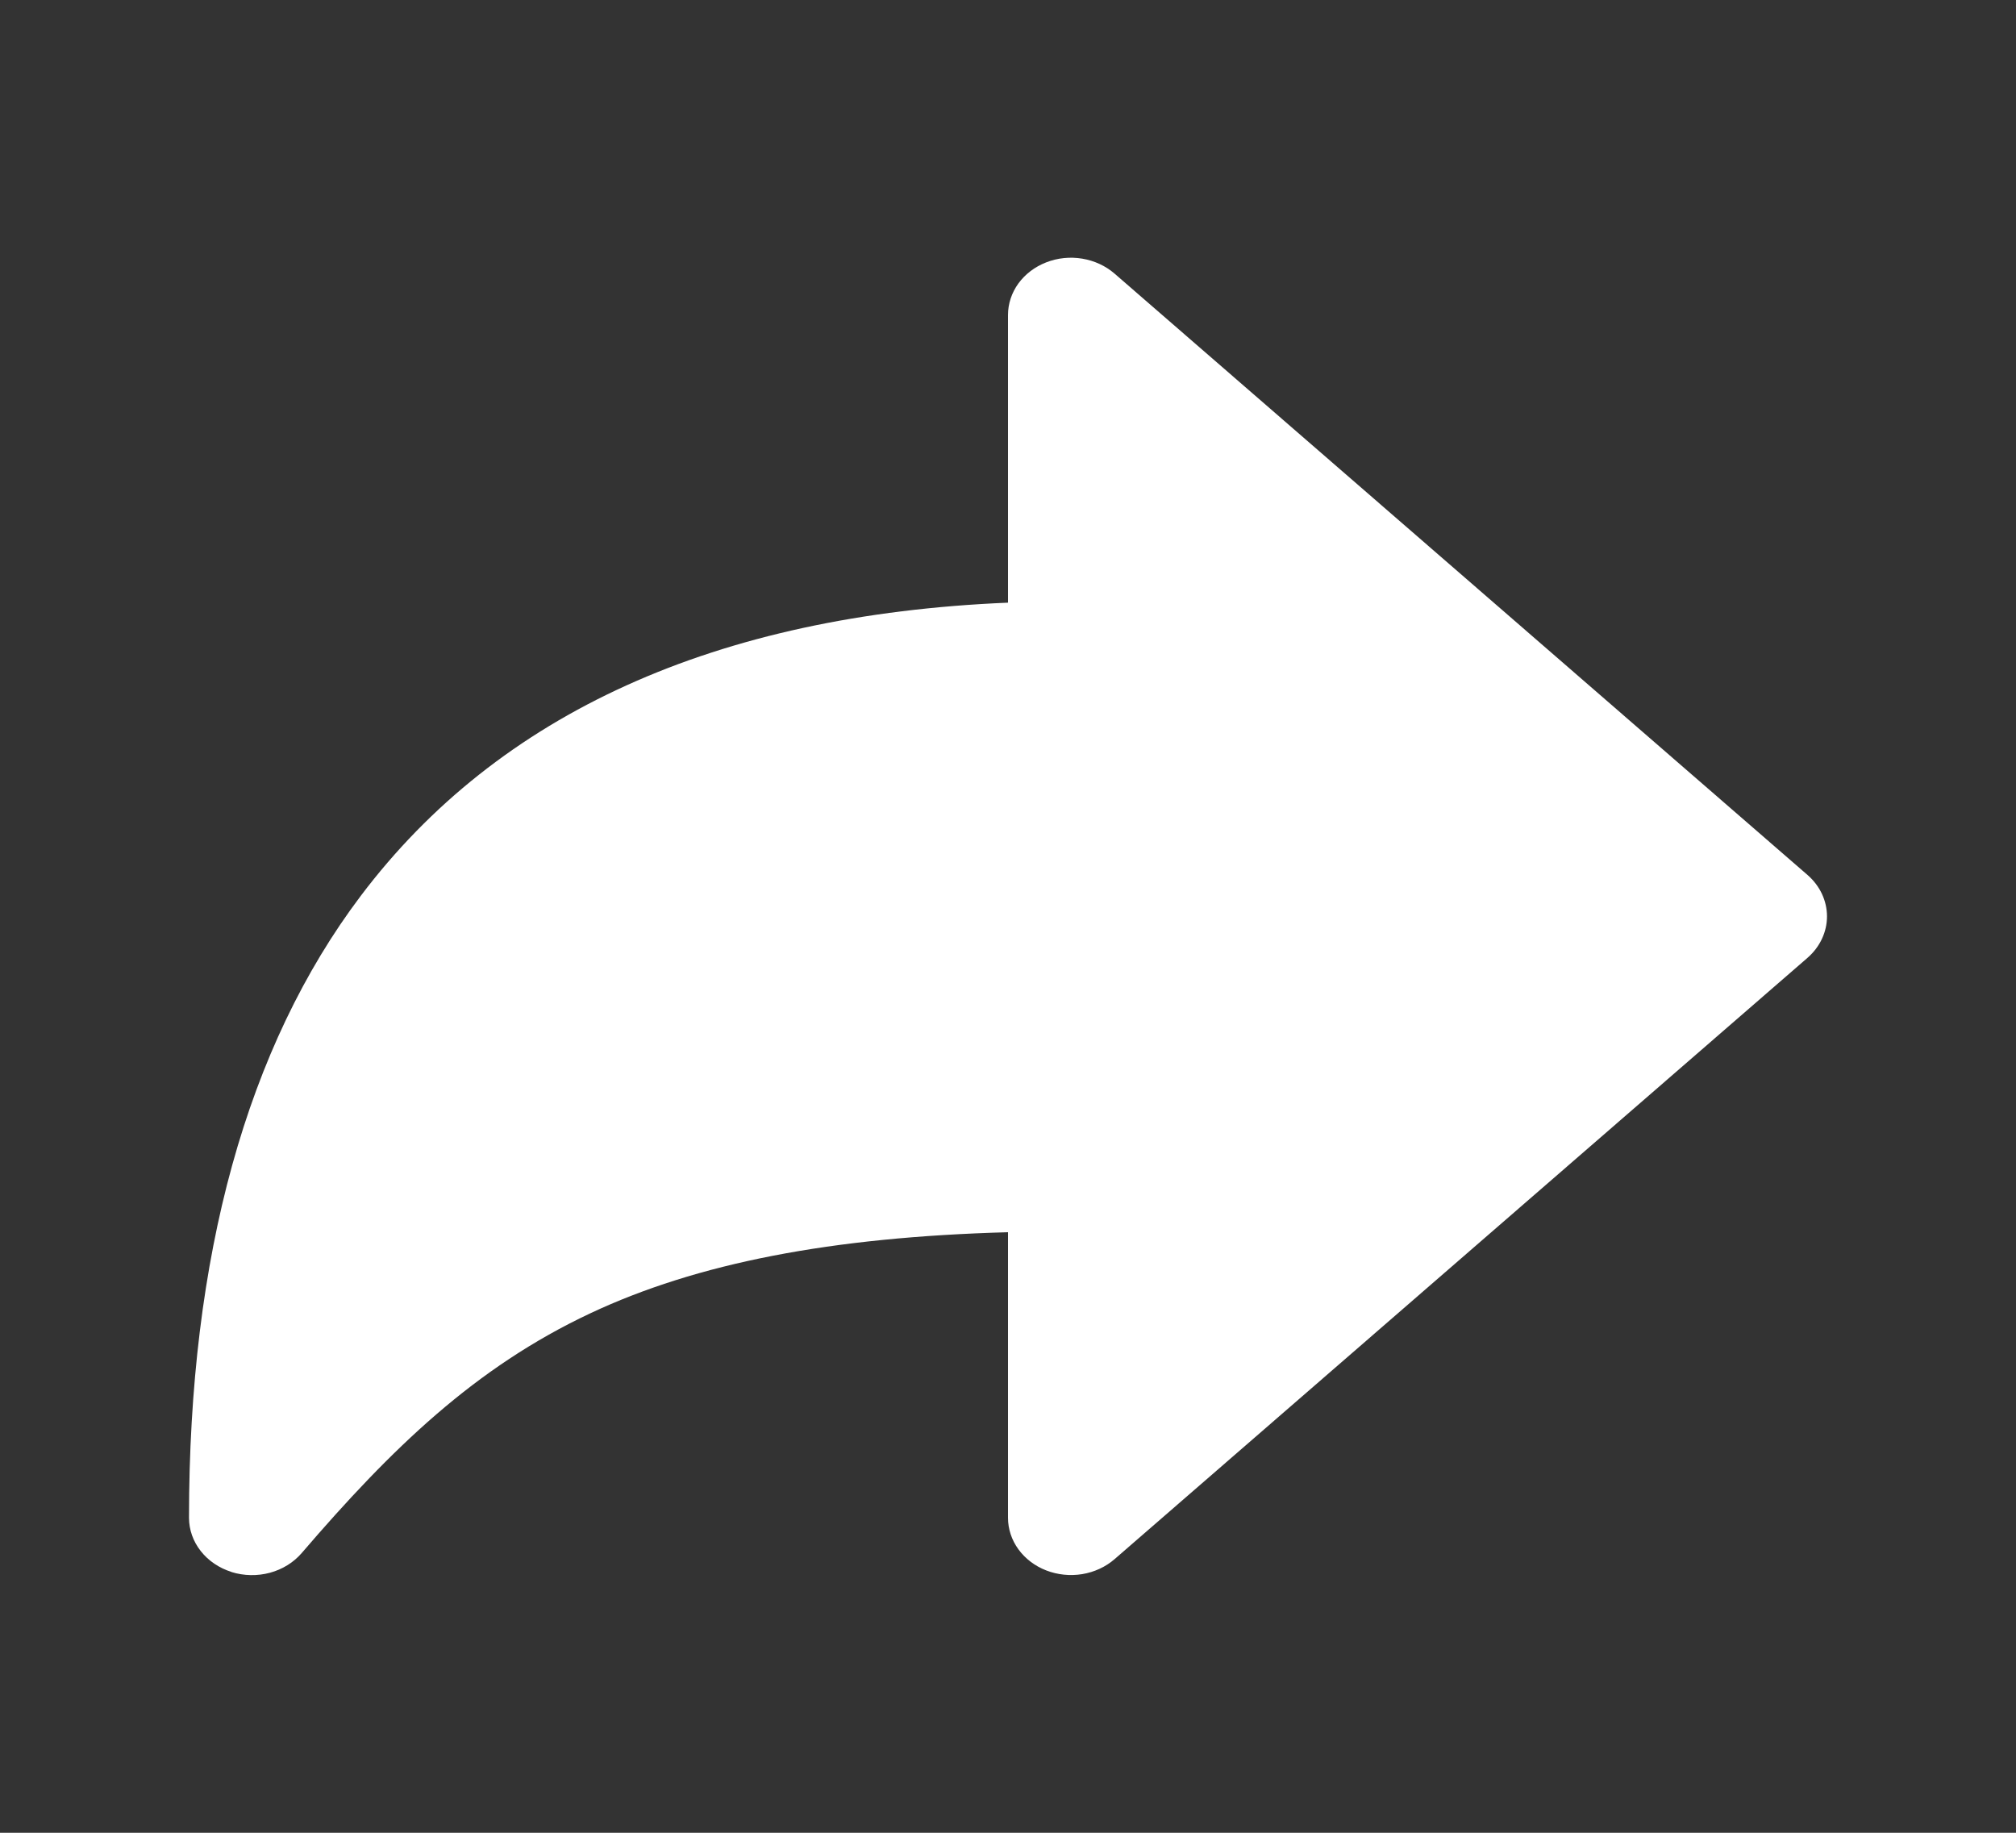 <svg width="44" height="40" viewBox="0 0 44 40" fill="none" xmlns="http://www.w3.org/2000/svg">
<rect x="0" y="0" width="44" height="40" fill="#333333" stroke="none"/>
<path d="M5.052 34.307C4.782 34.222 4.547 34.063 4.381 33.851C4.214 33.639 4.125 33.385 4.125 33.125C4.125 27.414 5.387 22.847 7.876 19.549C10.884 15.565 15.629 13.419 22 13.153V6.875C22 6.63 22.079 6.391 22.227 6.186C22.376 5.982 22.587 5.822 22.834 5.726C23.082 5.629 23.355 5.601 23.62 5.645C23.885 5.689 24.13 5.802 24.325 5.971L39.45 19.096C39.584 19.213 39.691 19.353 39.764 19.508C39.837 19.664 39.875 19.831 39.875 20C39.875 20.169 39.837 20.336 39.764 20.491C39.691 20.647 39.584 20.787 39.45 20.904L24.325 34.029C24.13 34.198 23.885 34.311 23.62 34.355C23.355 34.398 23.082 34.37 22.834 34.274C22.587 34.178 22.376 34.018 22.227 33.813C22.079 33.609 22 33.37 22 33.125V26.893C18.133 26.999 15.211 27.569 12.885 28.662C10.371 29.843 8.548 31.608 6.584 33.896C6.407 34.101 6.165 34.251 5.891 34.325C5.616 34.399 5.323 34.393 5.052 34.309V34.307Z" fill="white"/>
</svg>
